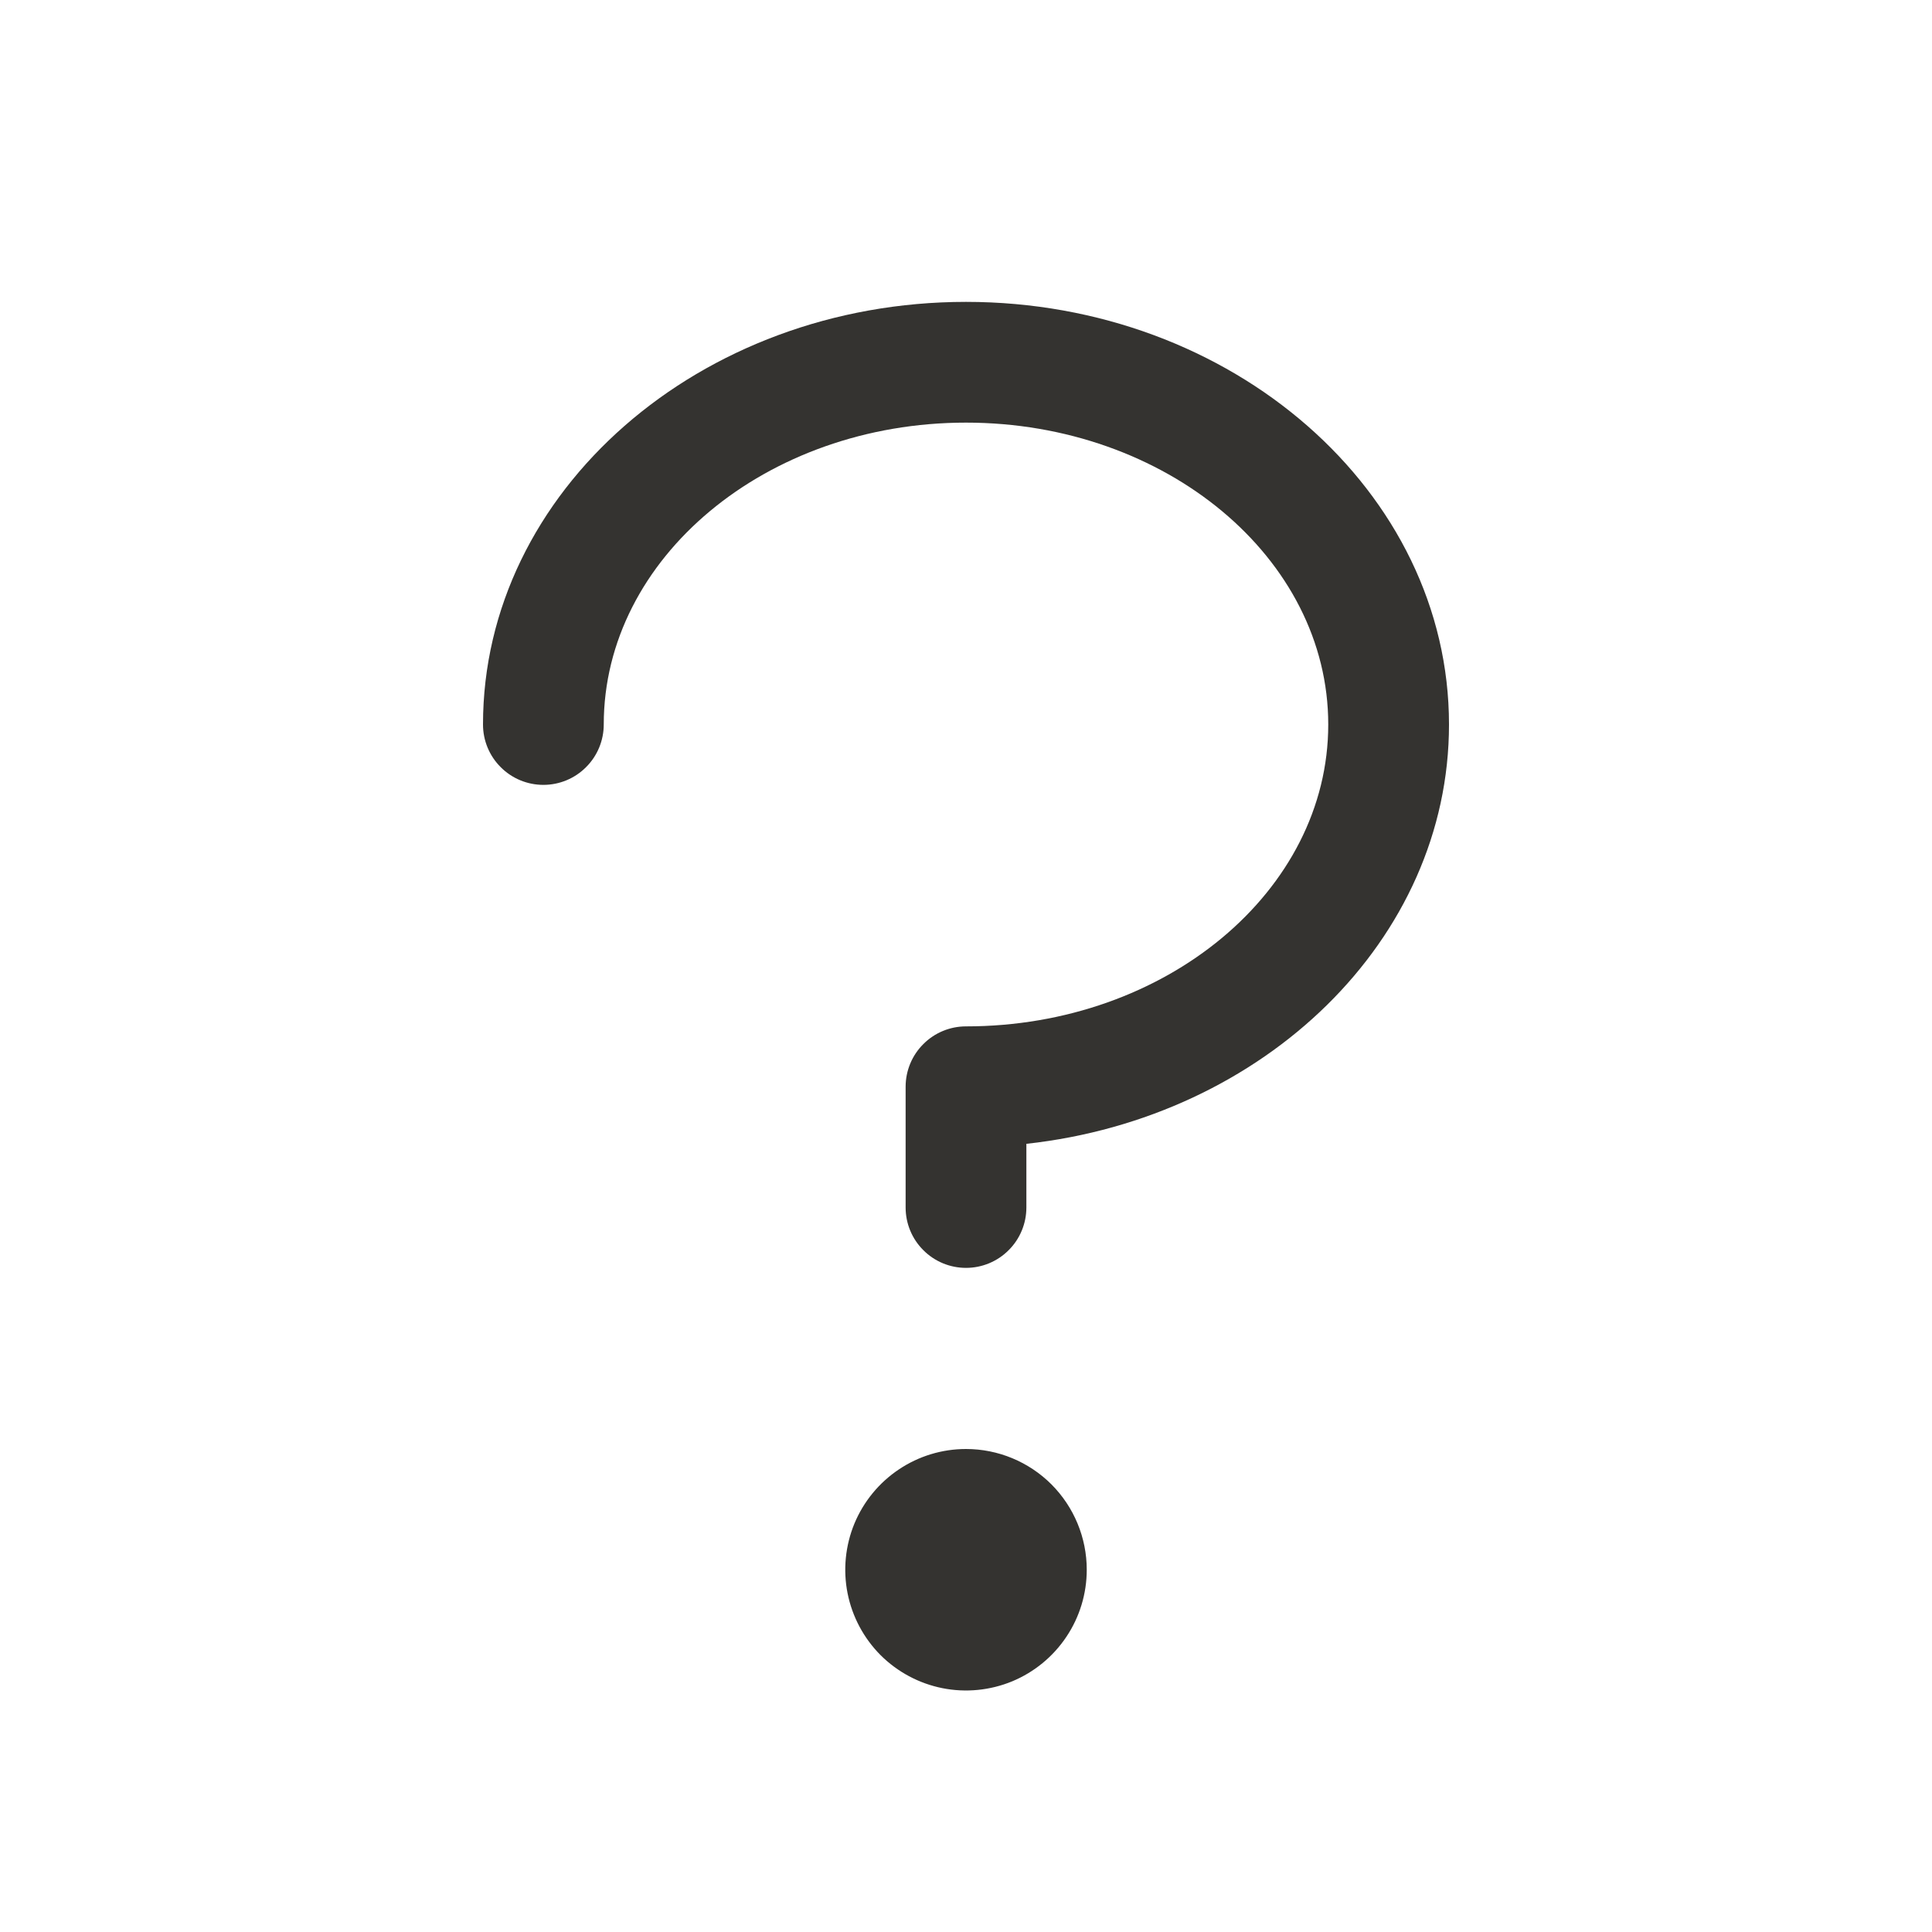 <svg width="24" height="24" viewBox="0 0 24 24" fill="none" xmlns="http://www.w3.org/2000/svg">
<path d="M18 9C18 11.673 15.706 13.885 12.75 14.209V15C12.75 15.199 12.671 15.39 12.53 15.53C12.39 15.671 12.199 15.75 12 15.75C11.801 15.75 11.61 15.671 11.47 15.53C11.329 15.39 11.25 15.199 11.25 15V13.5C11.25 13.301 11.329 13.11 11.47 12.97C11.61 12.829 11.801 12.75 12 12.75C14.482 12.75 16.5 11.068 16.5 9C16.5 6.932 14.482 5.25 12 5.25C9.518 5.25 7.5 6.932 7.5 9C7.5 9.199 7.421 9.39 7.28 9.53C7.14 9.671 6.949 9.75 6.75 9.75C6.551 9.75 6.36 9.671 6.22 9.53C6.079 9.39 6 9.199 6 9C6 6.105 8.692 3.75 12 3.75C15.308 3.75 18 6.105 18 9ZM12 18C11.703 18 11.413 18.088 11.167 18.253C10.92 18.418 10.728 18.652 10.614 18.926C10.501 19.2 10.471 19.502 10.529 19.793C10.587 20.084 10.73 20.351 10.939 20.561C11.149 20.77 11.416 20.913 11.707 20.971C11.998 21.029 12.3 20.999 12.574 20.886C12.848 20.772 13.082 20.58 13.247 20.333C13.412 20.087 13.5 19.797 13.5 19.5C13.5 19.102 13.342 18.721 13.061 18.439C12.779 18.158 12.398 18 12 18Z" fill="#343330"/>
</svg>
